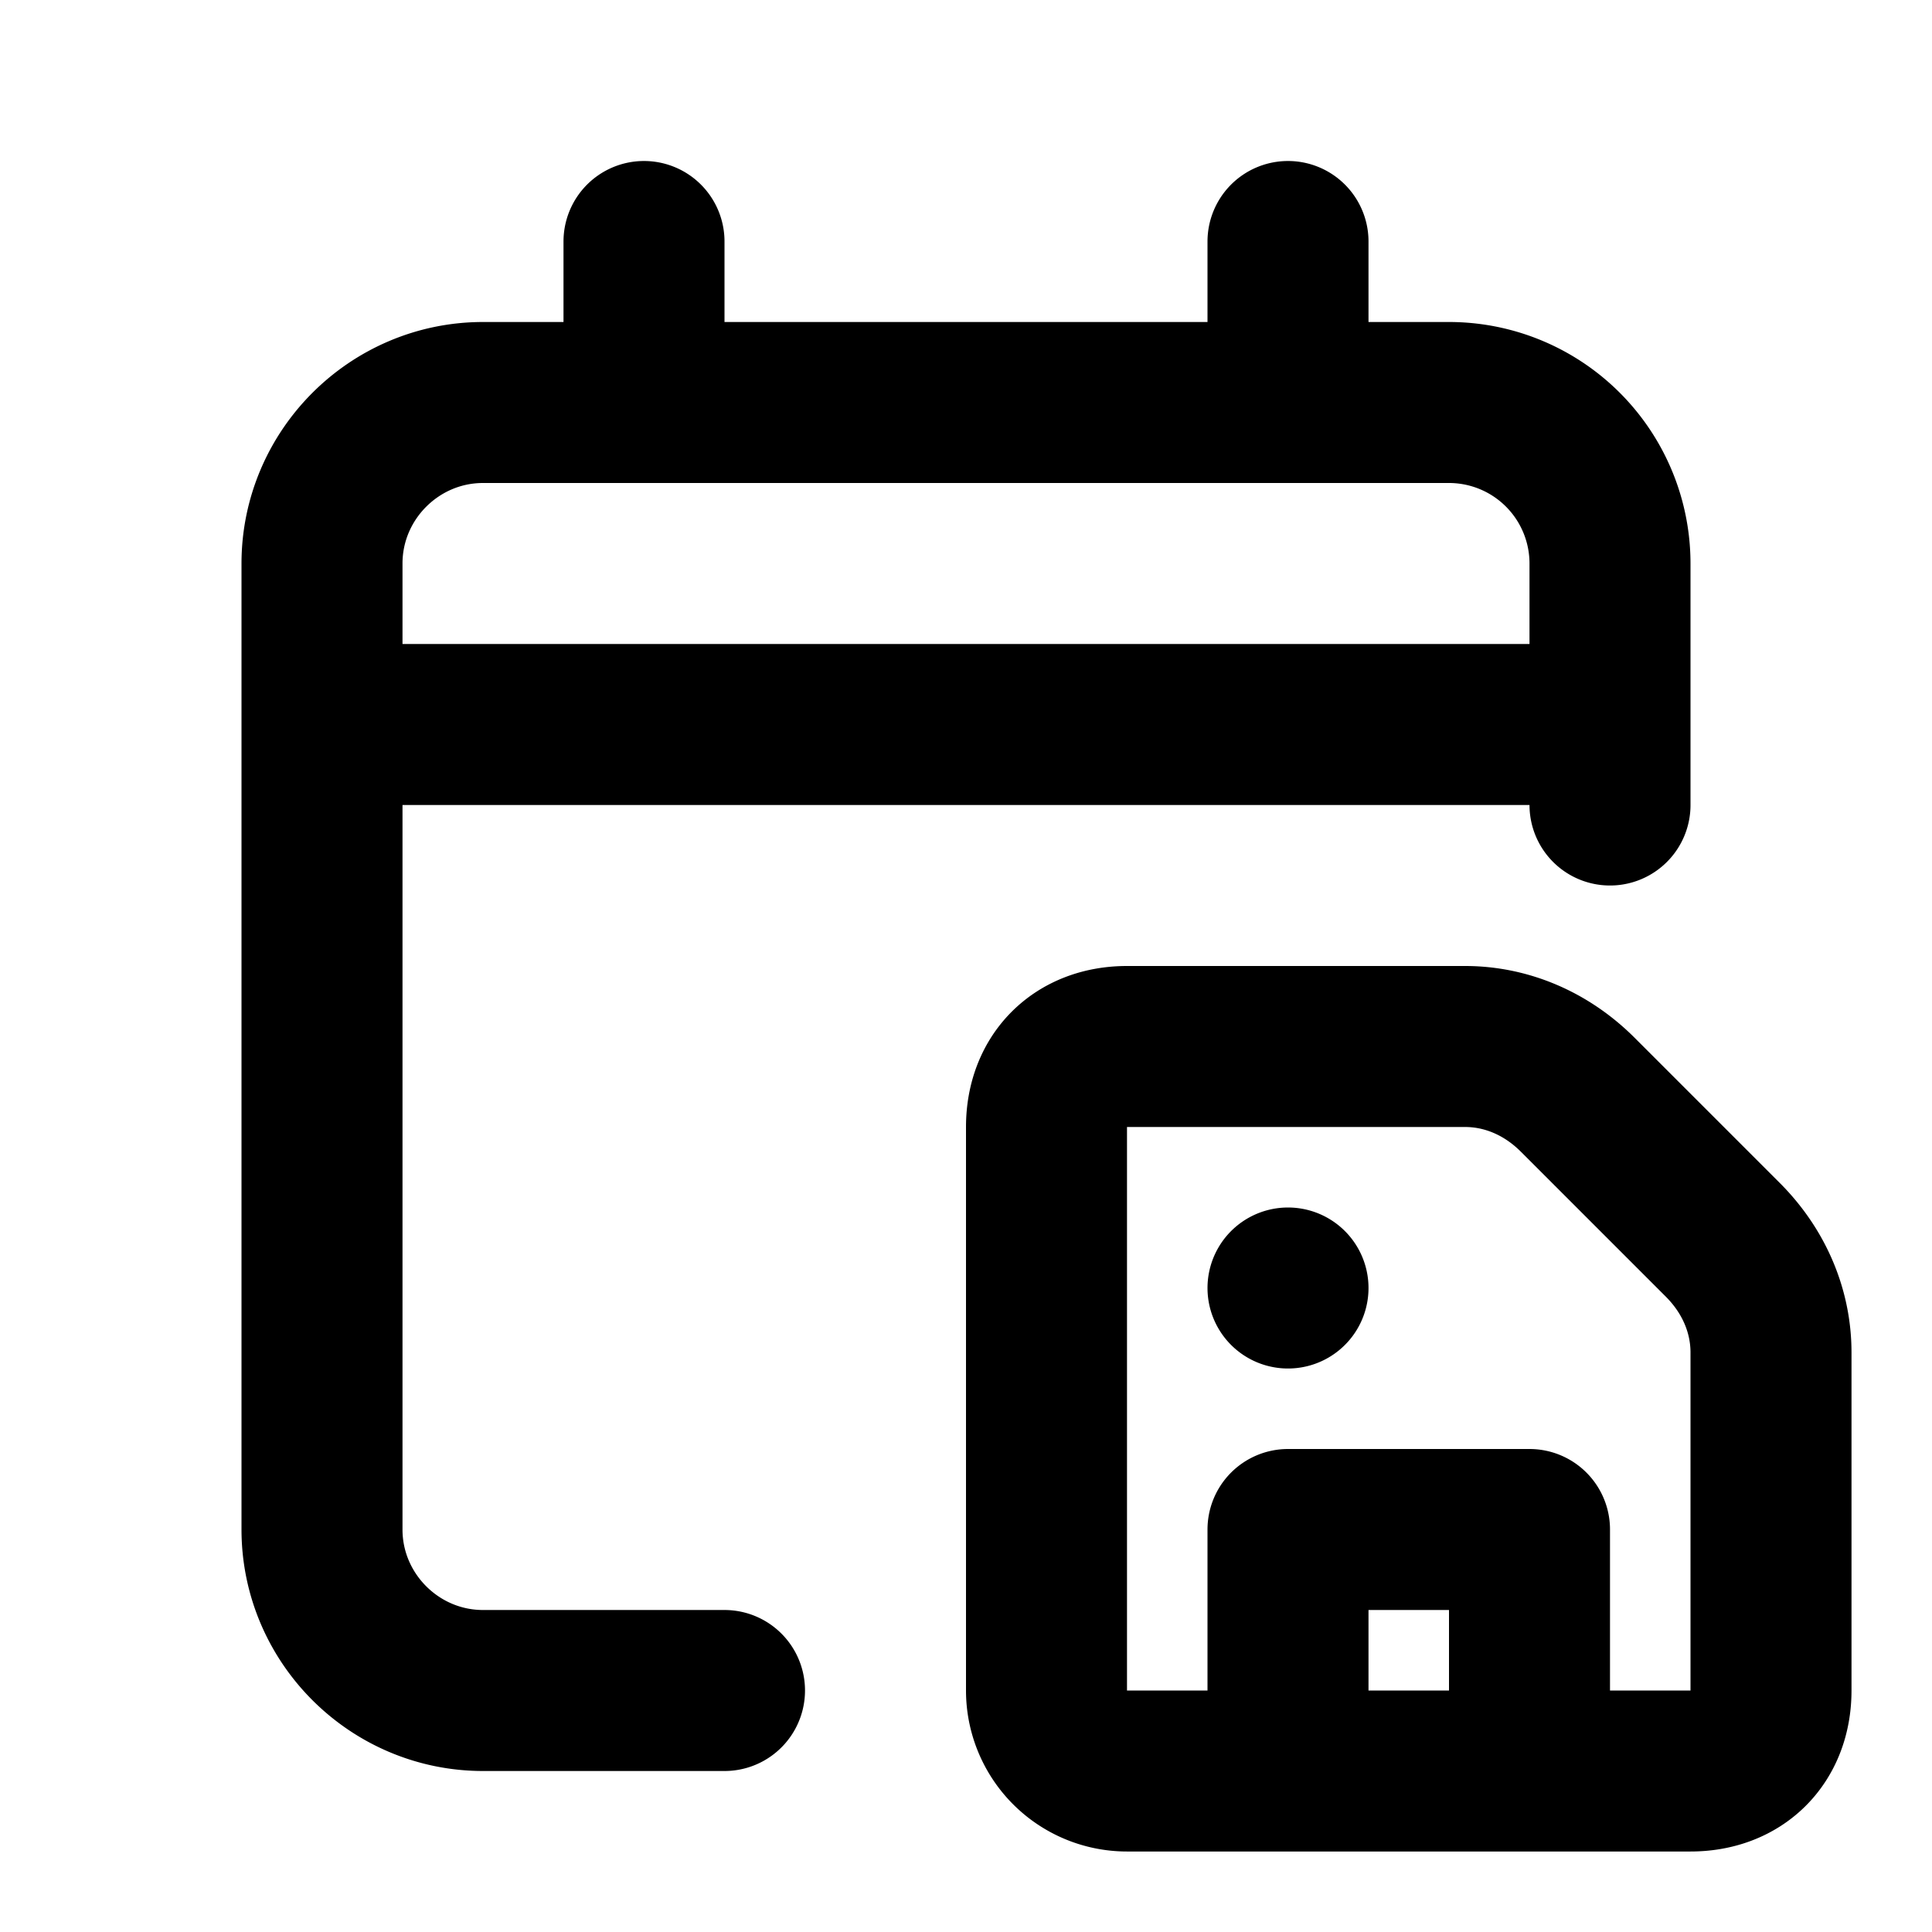 <svg fill="none" xmlns="http://www.w3.org/2000/svg" viewBox="0 0 24 24"><path d="M16 22h-2a1 1 0 01-1-1v-7c0-.6.4-1 1-1h4.2c.5 0 1 .2 1.4.6l1.8 1.8c.4.4.6.9.6 1.4V21c0 .6-.4 1-1 1h-2m-3 0v-3h3v3m-3 0h3m-3-6h0M4 9v10c0 1.1.9 2 2 2h3M4 9V7c0-1.1.9-2 2-2h2M4 9h16m0 0V7a2 2 0 00-2-2h-2m4 4v1m-4-5V3m0 2H8m0-2v2" stroke="currentColor" stroke-width="2" stroke-linecap="round" stroke-linejoin="round"/></svg>